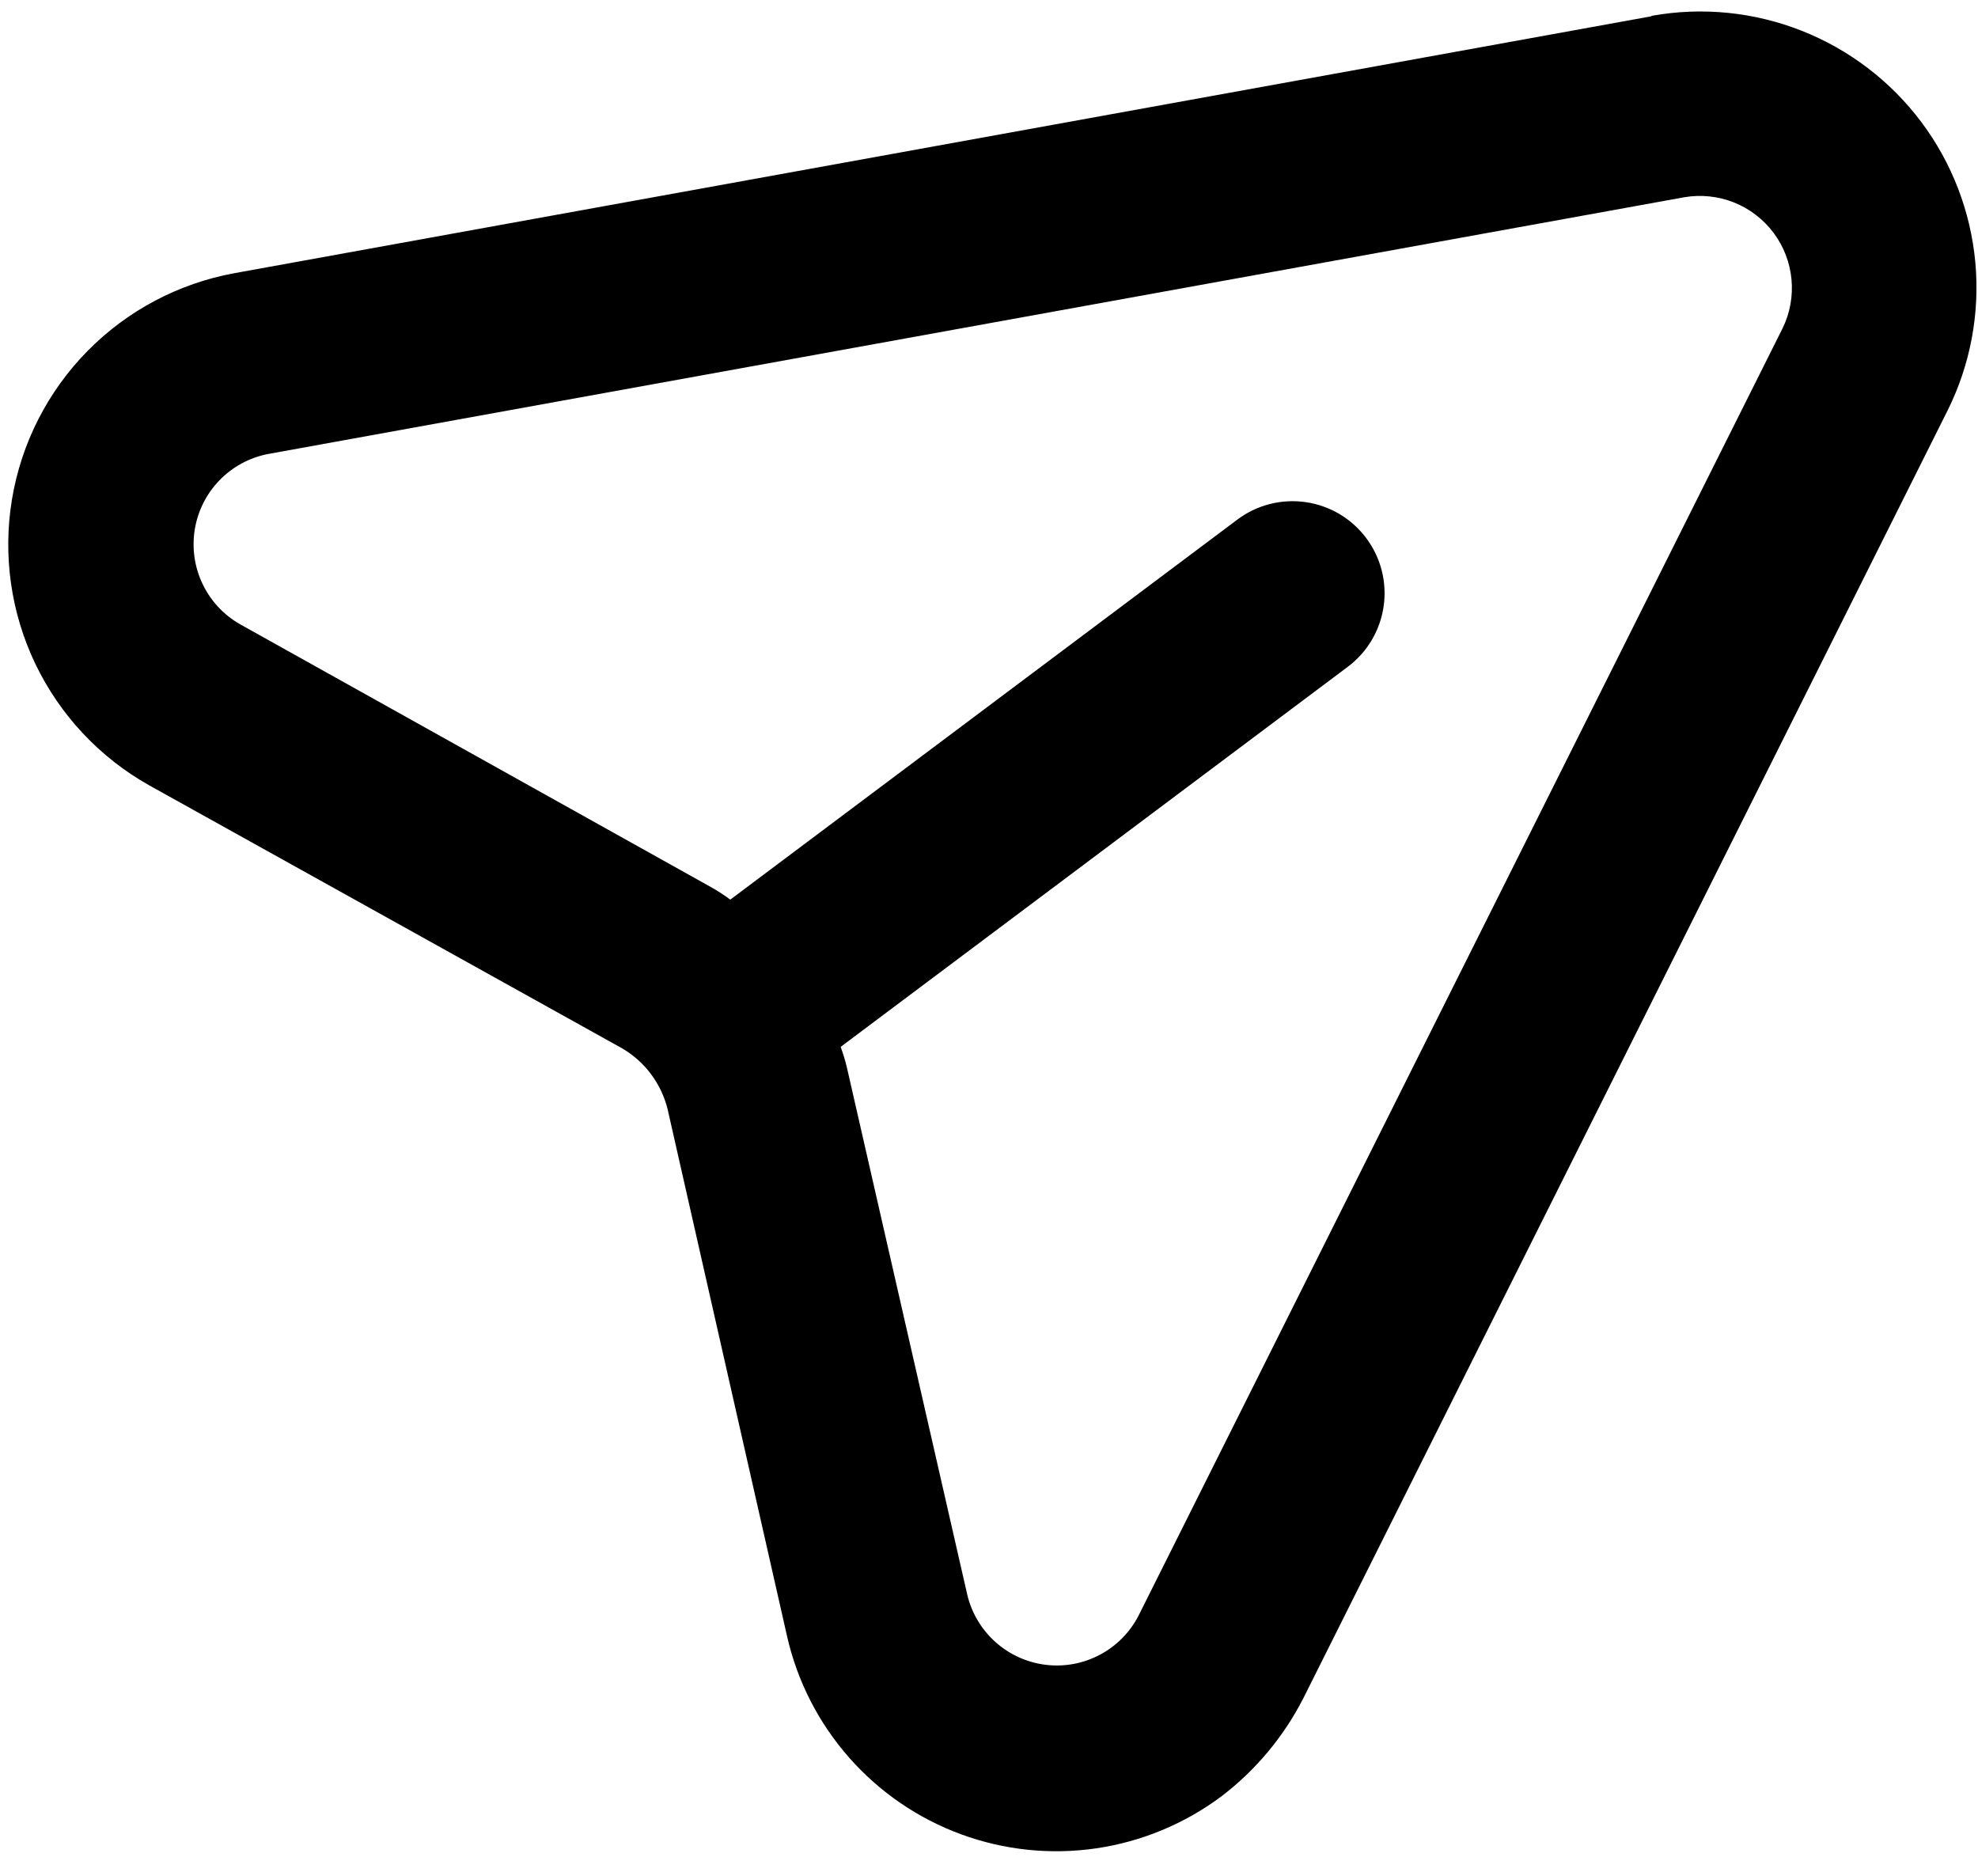 <svg width="58" height="55" viewBox="0 0 58 55" fill="none" xmlns="http://www.w3.org/2000/svg">
<path d="M48.415 0.479L6.874 8.01C5.236 8.31 3.731 9.107 2.564 10.294C1.397 11.481 0.624 12.999 0.351 14.641C0.079 16.283 0.319 17.97 1.039 19.471C1.76 20.972 2.926 22.214 4.378 23.029L18.246 30.741C18.574 30.933 18.86 31.189 19.088 31.493C19.315 31.797 19.48 32.143 19.573 32.511L23.081 47.987C23.381 49.302 24.005 50.521 24.896 51.533C25.787 52.546 26.917 53.32 28.183 53.785C29.449 54.25 30.811 54.391 32.145 54.196C33.479 54 34.743 53.474 35.823 52.666C36.826 51.899 37.644 50.917 38.219 49.792L57.109 12.035C57.776 10.693 58.058 9.191 57.922 7.698C57.785 6.204 57.237 4.778 56.338 3.578C55.438 2.378 54.223 1.451 52.828 0.901C51.433 0.351 49.912 0.199 48.437 0.463L48.415 0.479ZM52.27 9.626L33.38 47.383C33.126 47.871 32.729 48.269 32.242 48.525C31.755 48.781 31.202 48.882 30.656 48.814C30.11 48.746 29.598 48.513 29.188 48.146C28.778 47.779 28.49 47.295 28.363 46.76L24.833 31.3C24.784 31.095 24.723 30.894 24.65 30.696L39.52 19.552C40.093 19.123 40.471 18.484 40.572 17.776C40.674 17.068 40.489 16.348 40.06 15.776C39.631 15.203 38.992 14.824 38.284 14.723C37.576 14.621 36.857 14.805 36.284 15.234L21.414 26.378C21.244 26.253 21.068 26.137 20.885 26.032L7.039 18.304C6.561 18.032 6.177 17.62 5.94 17.123C5.703 16.627 5.623 16.07 5.711 15.527C5.799 14.984 6.051 14.481 6.433 14.085C6.815 13.69 7.309 13.421 7.849 13.314L49.39 5.783C49.879 5.7 50.382 5.753 50.844 5.936C51.305 6.12 51.706 6.428 52.004 6.825C52.302 7.222 52.484 7.694 52.531 8.188C52.578 8.683 52.488 9.18 52.27 9.626Z" fill="black"/>
</svg>

